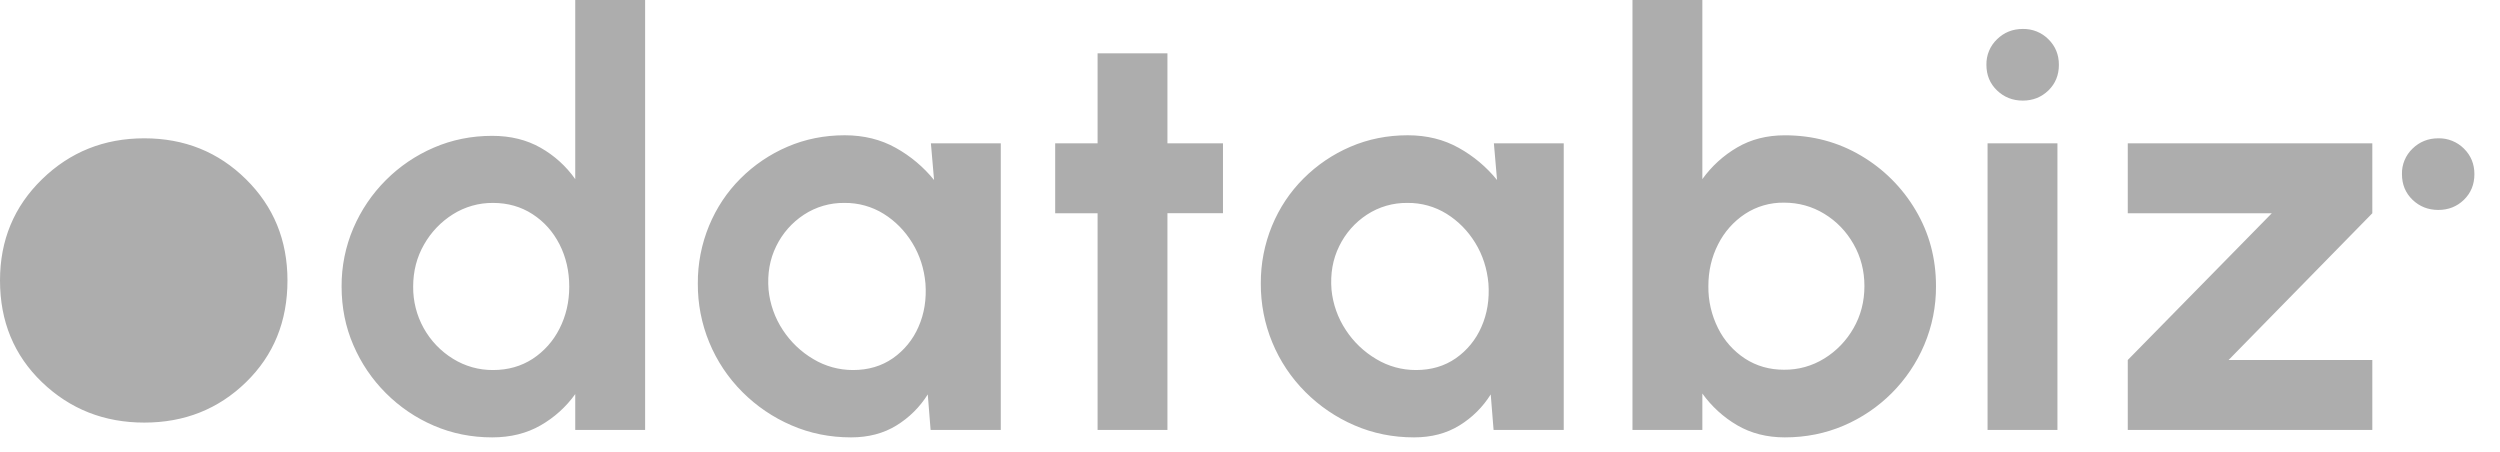 <svg width="83" height="15" viewBox="0 0 83 15" fill="none" xmlns="http://www.w3.org/2000/svg">
<path d="M16.341 14.521C16.95 14.521 17.486 14.388 17.948 14.122C18.402 13.863 18.794 13.509 19.098 13.084V14.274H21.418V0H19.098V5.947C18.797 5.519 18.404 5.163 17.948 4.905C17.486 4.642 16.95 4.51 16.341 4.51C15.651 4.51 15.004 4.641 14.403 4.901C13.8 5.161 13.27 5.521 12.81 5.981C12.352 6.438 11.986 6.98 11.731 7.575C11.469 8.188 11.336 8.849 11.341 9.516C11.341 10.208 11.471 10.855 11.731 11.457C11.991 12.06 12.35 12.591 12.81 13.051C13.267 13.509 13.807 13.876 14.402 14.131C15.005 14.391 15.651 14.521 16.341 14.521V14.521ZM16.37 12.285C15.902 12.289 15.442 12.16 15.044 11.914C14.634 11.663 14.297 11.31 14.064 10.89C13.832 10.47 13.712 9.996 13.717 9.516C13.717 9.002 13.838 8.536 14.079 8.117C14.311 7.708 14.64 7.363 15.039 7.113C15.438 6.863 15.9 6.732 16.37 6.737C16.858 6.737 17.294 6.861 17.677 7.108C18.061 7.356 18.36 7.69 18.576 8.112C18.791 8.534 18.899 9.002 18.899 9.516C18.899 10.024 18.791 10.489 18.576 10.91C18.372 11.318 18.064 11.665 17.683 11.914C17.302 12.161 16.864 12.285 16.37 12.285V12.285ZM28.254 14.521C28.83 14.521 29.333 14.39 29.761 14.126C30.183 13.868 30.54 13.514 30.802 13.094L30.896 14.274H33.226V4.758H30.906L31.011 5.976C30.66 5.543 30.229 5.181 29.742 4.91C29.244 4.631 28.679 4.491 28.045 4.491C27.367 4.491 26.733 4.618 26.143 4.872C25.561 5.121 25.032 5.48 24.584 5.928C24.134 6.378 23.786 6.902 23.539 7.499C23.29 8.105 23.163 8.755 23.168 9.411C23.163 10.081 23.291 10.745 23.546 11.364C23.8 11.983 24.176 12.545 24.65 13.018C25.117 13.485 25.669 13.86 26.277 14.121C26.891 14.388 27.55 14.521 28.254 14.521V14.521ZM28.32 12.285C27.857 12.286 27.401 12.161 27.004 11.923C26.596 11.684 26.25 11.353 25.991 10.958C25.726 10.557 25.563 10.098 25.516 9.62C25.472 9.087 25.557 8.604 25.772 8.17C25.978 7.746 26.296 7.386 26.69 7.128C27.09 6.866 27.558 6.73 28.035 6.737C28.495 6.731 28.947 6.856 29.338 7.099C29.724 7.34 30.041 7.662 30.288 8.064C30.535 8.467 30.681 8.916 30.725 9.411C30.764 9.938 30.686 10.418 30.493 10.853C30.312 11.273 30.017 11.634 29.642 11.895C29.267 12.155 28.828 12.285 28.321 12.285H28.32ZM38.759 14.274V7.079H40.603V4.758H38.759V1.77H36.44V4.758H35.032V7.08H36.44V14.274H38.759V14.274ZM46.944 14.521C47.521 14.521 48.023 14.39 48.451 14.126C48.874 13.868 49.23 13.514 49.492 13.094L49.587 14.274H51.916V4.758H49.597L49.702 5.976C49.351 5.543 48.92 5.181 48.432 4.91C47.935 4.631 47.37 4.491 46.736 4.491C46.058 4.491 45.424 4.618 44.834 4.872C44.252 5.121 43.723 5.48 43.275 5.928C42.825 6.378 42.477 6.902 42.23 7.499C41.981 8.105 41.855 8.755 41.859 9.411C41.855 10.081 41.983 10.745 42.238 11.364C42.492 11.983 42.868 12.545 43.342 13.018C43.809 13.485 44.361 13.86 44.968 14.121C45.583 14.388 46.241 14.521 46.945 14.521H46.944ZM47.011 12.285C46.547 12.287 46.092 12.162 45.694 11.923C45.287 11.684 44.94 11.353 44.682 10.958C44.416 10.557 44.253 10.098 44.206 9.62C44.163 9.087 44.248 8.604 44.463 8.17C44.669 7.746 44.986 7.386 45.38 7.128C45.78 6.866 46.248 6.73 46.726 6.737C47.185 6.731 47.637 6.856 48.028 7.099C48.414 7.34 48.732 7.662 48.979 8.064C49.226 8.467 49.371 8.916 49.416 9.411C49.454 9.938 49.376 10.418 49.183 10.853C49.002 11.273 48.707 11.634 48.332 11.895C47.958 12.155 47.518 12.285 47.011 12.285V12.285ZM59.256 14.521C59.953 14.521 60.604 14.39 61.209 14.131C62.415 13.617 63.375 12.655 63.886 11.448C64.147 10.831 64.28 10.167 64.275 9.497C64.275 8.577 64.05 7.738 63.6 6.98C63.159 6.231 62.534 5.607 61.785 5.167C61.024 4.717 60.181 4.492 59.256 4.492C58.66 4.492 58.133 4.626 57.673 4.896C57.218 5.161 56.825 5.519 56.518 5.947V0H54.198V14.274H56.518V13.065C56.825 13.493 57.218 13.851 57.672 14.117C58.133 14.386 58.66 14.521 59.255 14.521H59.256ZM59.227 12.275C58.745 12.275 58.315 12.152 57.934 11.905C57.553 11.655 57.244 11.309 57.041 10.9C56.822 10.465 56.711 9.984 56.718 9.497C56.718 8.996 56.825 8.534 57.041 8.112C57.245 7.703 57.553 7.355 57.934 7.103C58.318 6.851 58.769 6.721 59.228 6.728C59.715 6.728 60.162 6.851 60.568 7.099C60.973 7.346 61.297 7.681 61.537 8.103C61.778 8.524 61.899 8.989 61.899 9.497C61.899 10.011 61.778 10.477 61.537 10.896C61.304 11.306 60.973 11.651 60.572 11.899C60.169 12.15 59.703 12.281 59.228 12.275H59.227ZM67.156 3.34C67.492 3.34 67.776 3.227 68.008 3.002C68.239 2.777 68.355 2.493 68.355 2.151C68.355 1.814 68.239 1.532 68.008 1.304C67.897 1.192 67.764 1.104 67.618 1.045C67.471 0.986 67.314 0.958 67.157 0.961C66.821 0.961 66.535 1.075 66.301 1.304C66.187 1.413 66.096 1.544 66.036 1.69C65.975 1.836 65.946 1.993 65.949 2.151C65.949 2.493 66.066 2.777 66.301 3.002C66.535 3.227 66.821 3.34 67.157 3.34H67.156ZM80.951 6.97C81.287 6.97 81.571 6.858 81.803 6.633C82.034 6.407 82.15 6.124 82.15 5.781C82.15 5.445 82.034 5.162 81.803 4.934C81.692 4.823 81.559 4.735 81.413 4.676C81.266 4.617 81.11 4.588 80.952 4.592C80.616 4.592 80.331 4.706 80.096 4.934C79.982 5.043 79.891 5.175 79.831 5.321C79.77 5.466 79.741 5.623 79.745 5.781C79.745 6.124 79.862 6.407 80.096 6.633C80.331 6.858 80.616 6.97 80.952 6.97H80.951ZM4.791 14.03C6.124 14.03 7.249 13.583 8.167 12.69C9.085 11.797 9.544 10.67 9.544 9.311C9.544 7.976 9.085 6.857 8.167 5.951C7.249 5.045 6.124 4.592 4.791 4.592C3.458 4.592 2.327 5.045 1.396 5.951C0.465 6.857 0 7.976 0 9.311C0 10.67 0.465 11.796 1.395 12.69C2.326 13.583 3.458 14.03 4.791 14.03H4.791ZM68.307 14.274V4.758H65.987V14.274H68.307V14.274ZM78.761 14.274V11.952H73.989L78.761 7.08V4.758H70.642V7.08H75.424L70.642 11.952V14.274H78.761H78.761Z" fill="#ADADAD"/>
</svg>
